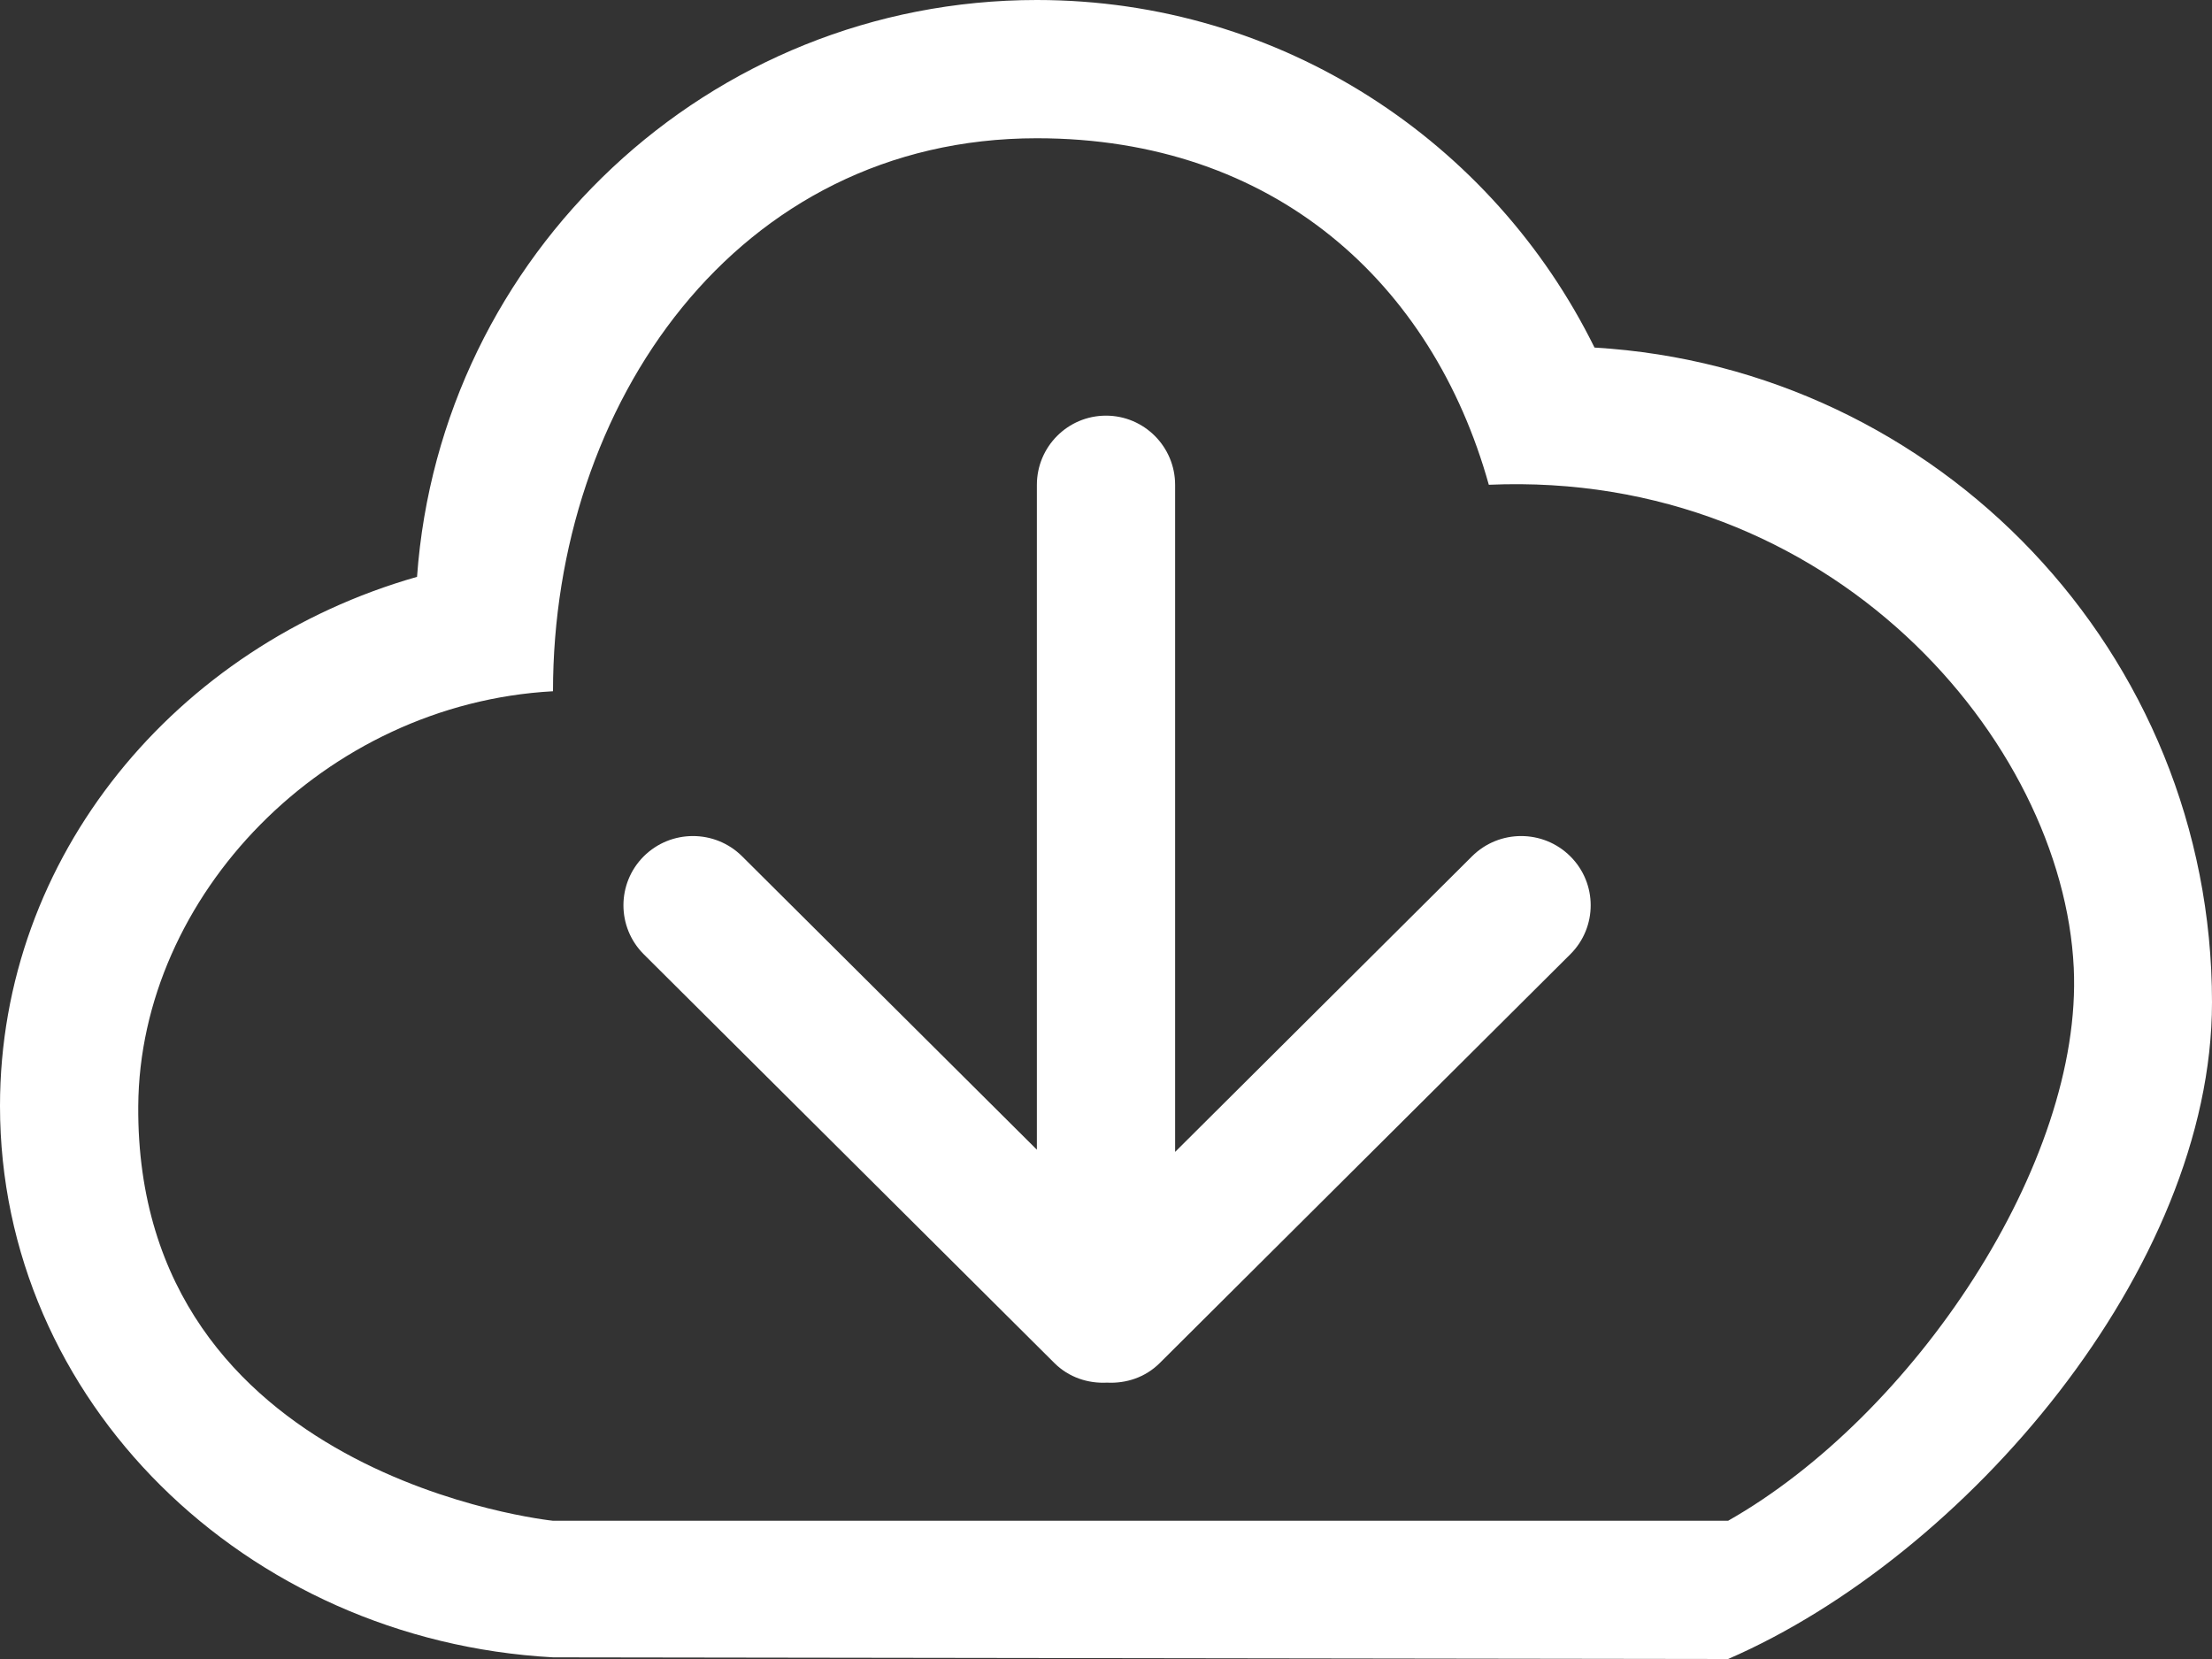 <svg id="SvgjsSvg1000" xmlns="http://www.w3.org/2000/svg" version="1.1" xmlns:xlink="http://www.w3.org/1999/xlink" xmlns:svgjs="http://svgjs.com/svgjs" width="32" height="24"><rect width="100%" height="100%" fill="#333333" stroke="none"/><defs id="SvgjsDefs1001"></defs><path id="SvgjsPath1007" d="M422 322C425.436 320.508 429 316.35 429 312.5C429 307.445 425.048 303.323 420.067 303.028C418.599 300.052 415.543 298 412 298C407.25 298 403.37 301.681 403.033 306.345C399.542 307.34 397 310.389 397 314C397 318.259 400.539 321.731 405 321.976ZM405 320C405 320 398.962 319.38 399 314C399.021 310.964 401.687 308.182 405 308C405 303.858 407.65 300 412 300C415.432 300 417.723 302.095 418.538 305.013C423.493 304.797 426.843 308.717 427 312C427.134 314.827 424.679 318.479 422 320ZM407.736 310.388L412 314.632L412 305.015C412 304.462 412.447 304.013 413 304.013C413.552 304.013 414 304.462 414 305.015L414 314.664L418.295 310.388C418.688 309.997 419.324 309.997 419.717 310.388C420.11 310.779 420.11 311.414 419.717 311.805L413.777 317.719C413.568 317.927 413.29 318.016 413.015 318.002C412.741 318.016 412.463 317.927 412.254 317.719L406.313 311.805C405.921 311.414 405.921 310.779 406.313 310.388C406.706 309.997 407.343 309.997 407.736 310.388Z " fill="#ffffff" transform="matrix(1,0,0,1,-397,-298)"></path></svg>